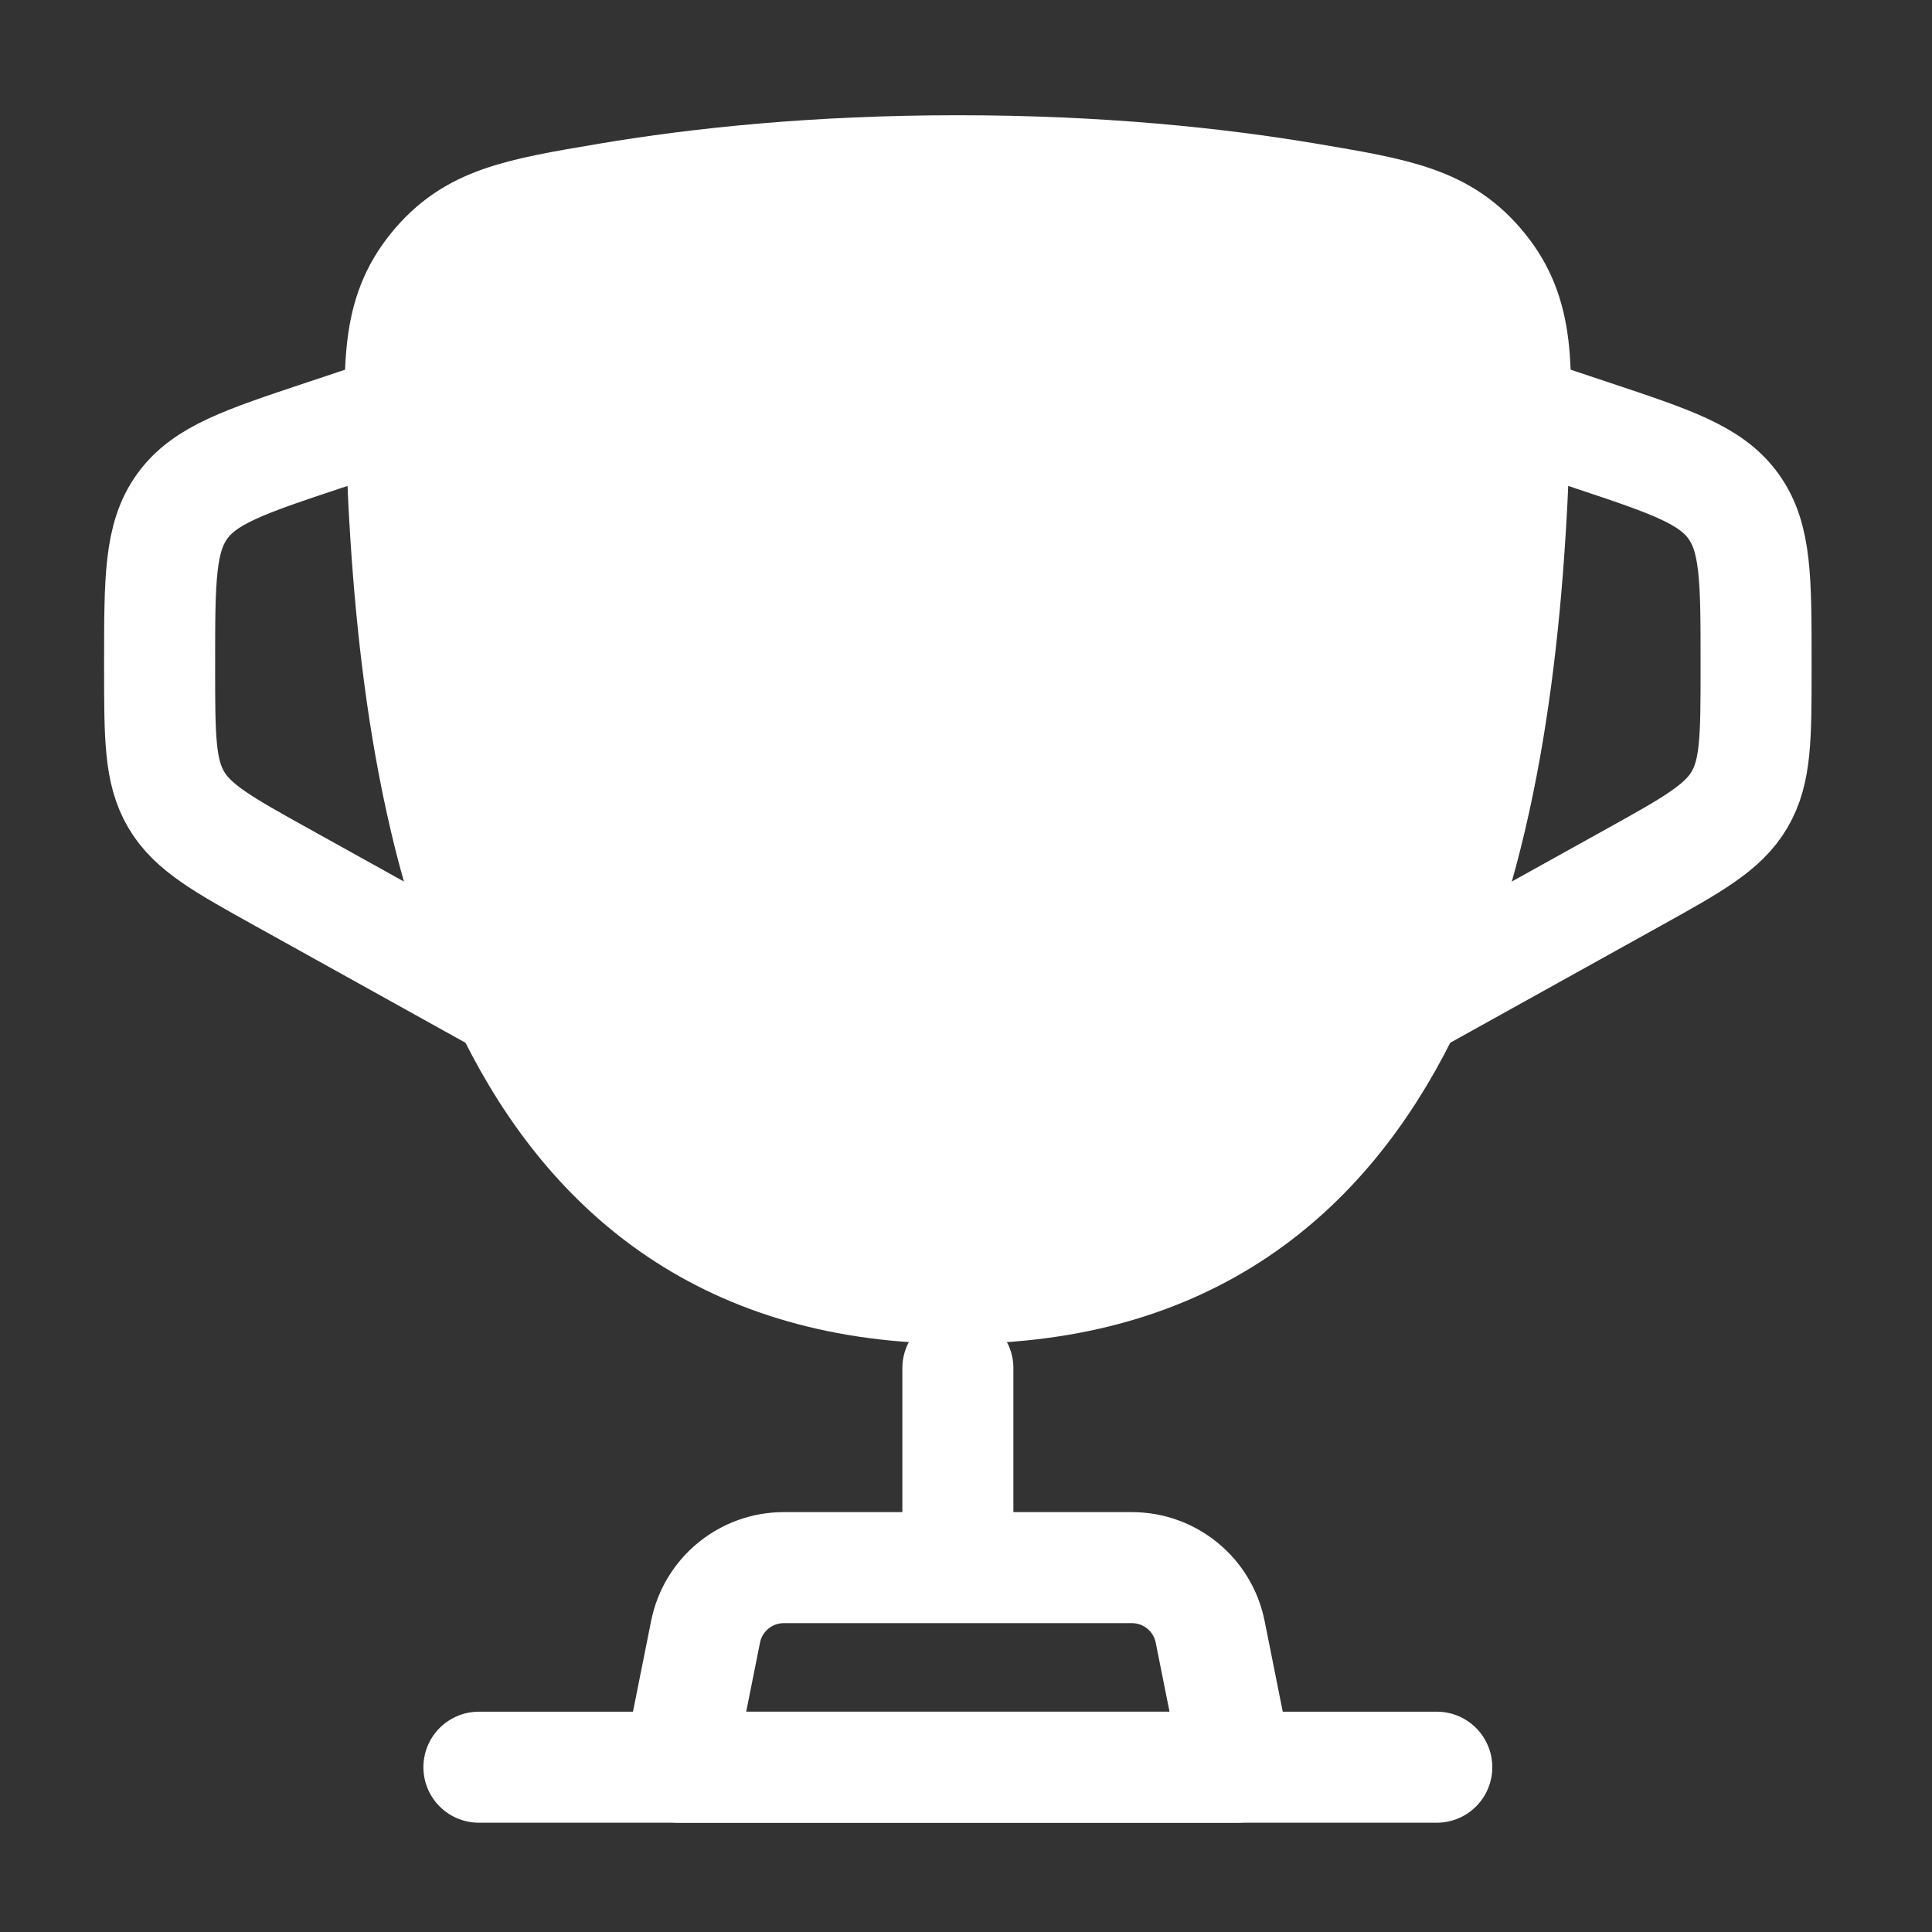 <svg width="87" height="87" viewBox="0 0 87 87" fill="none" xmlns="http://www.w3.org/2000/svg">
<rect x="0" y="0" width="87" height="87" fill="#333333" stroke="none"/>
<path d="M43.134 58.012C22.43 58.012 18.762 37.378 18.113 21.012C17.932 16.459 17.841 14.183 19.551 12.077C21.261 9.971 23.308 9.626 27.401 8.935C31.442 8.254 36.723 7.689 43.134 7.689C49.545 7.689 54.827 8.254 58.867 8.935C62.96 9.626 65.007 9.971 66.716 12.077C68.427 14.183 68.336 16.459 68.155 21.012C67.506 37.378 63.838 58.012 43.134 58.012Z" fill="white" stroke="white" stroke-width="5"/>
<path d="M68.295 18.472L71.705 19.609C75.264 20.795 77.043 21.388 78.061 22.8C79.079 24.212 79.079 26.088 79.078 29.839V30.1C79.078 33.194 79.078 34.741 78.333 36.007C77.589 37.272 76.236 38.023 73.532 39.526L62.903 45.431" stroke="white" stroke-width="5"/>
<path d="M17.972 18.472L14.562 19.609C11.003 20.795 9.224 21.388 8.206 22.8C7.188 24.212 7.188 26.088 7.188 29.839V30.1C7.189 33.194 7.189 34.741 7.933 36.007C8.678 37.272 10.03 38.023 12.735 39.526L23.363 45.431" stroke="white" stroke-width="5"/>
<path d="M43.134 61.606V68.795" stroke="white" stroke-width="5" stroke-linecap="round"/>
<path d="M55.714 79.579H30.553L31.772 73.482C32.108 71.802 33.583 70.592 35.297 70.592H50.97C52.684 70.592 54.159 71.802 54.495 73.482L55.714 79.579Z" stroke="white" stroke-width="5" stroke-linecap="round" stroke-linejoin="round"/>
<path d="M64.7 79.579H21.566" stroke="white" stroke-width="5" stroke-linecap="round"/>
</svg>
